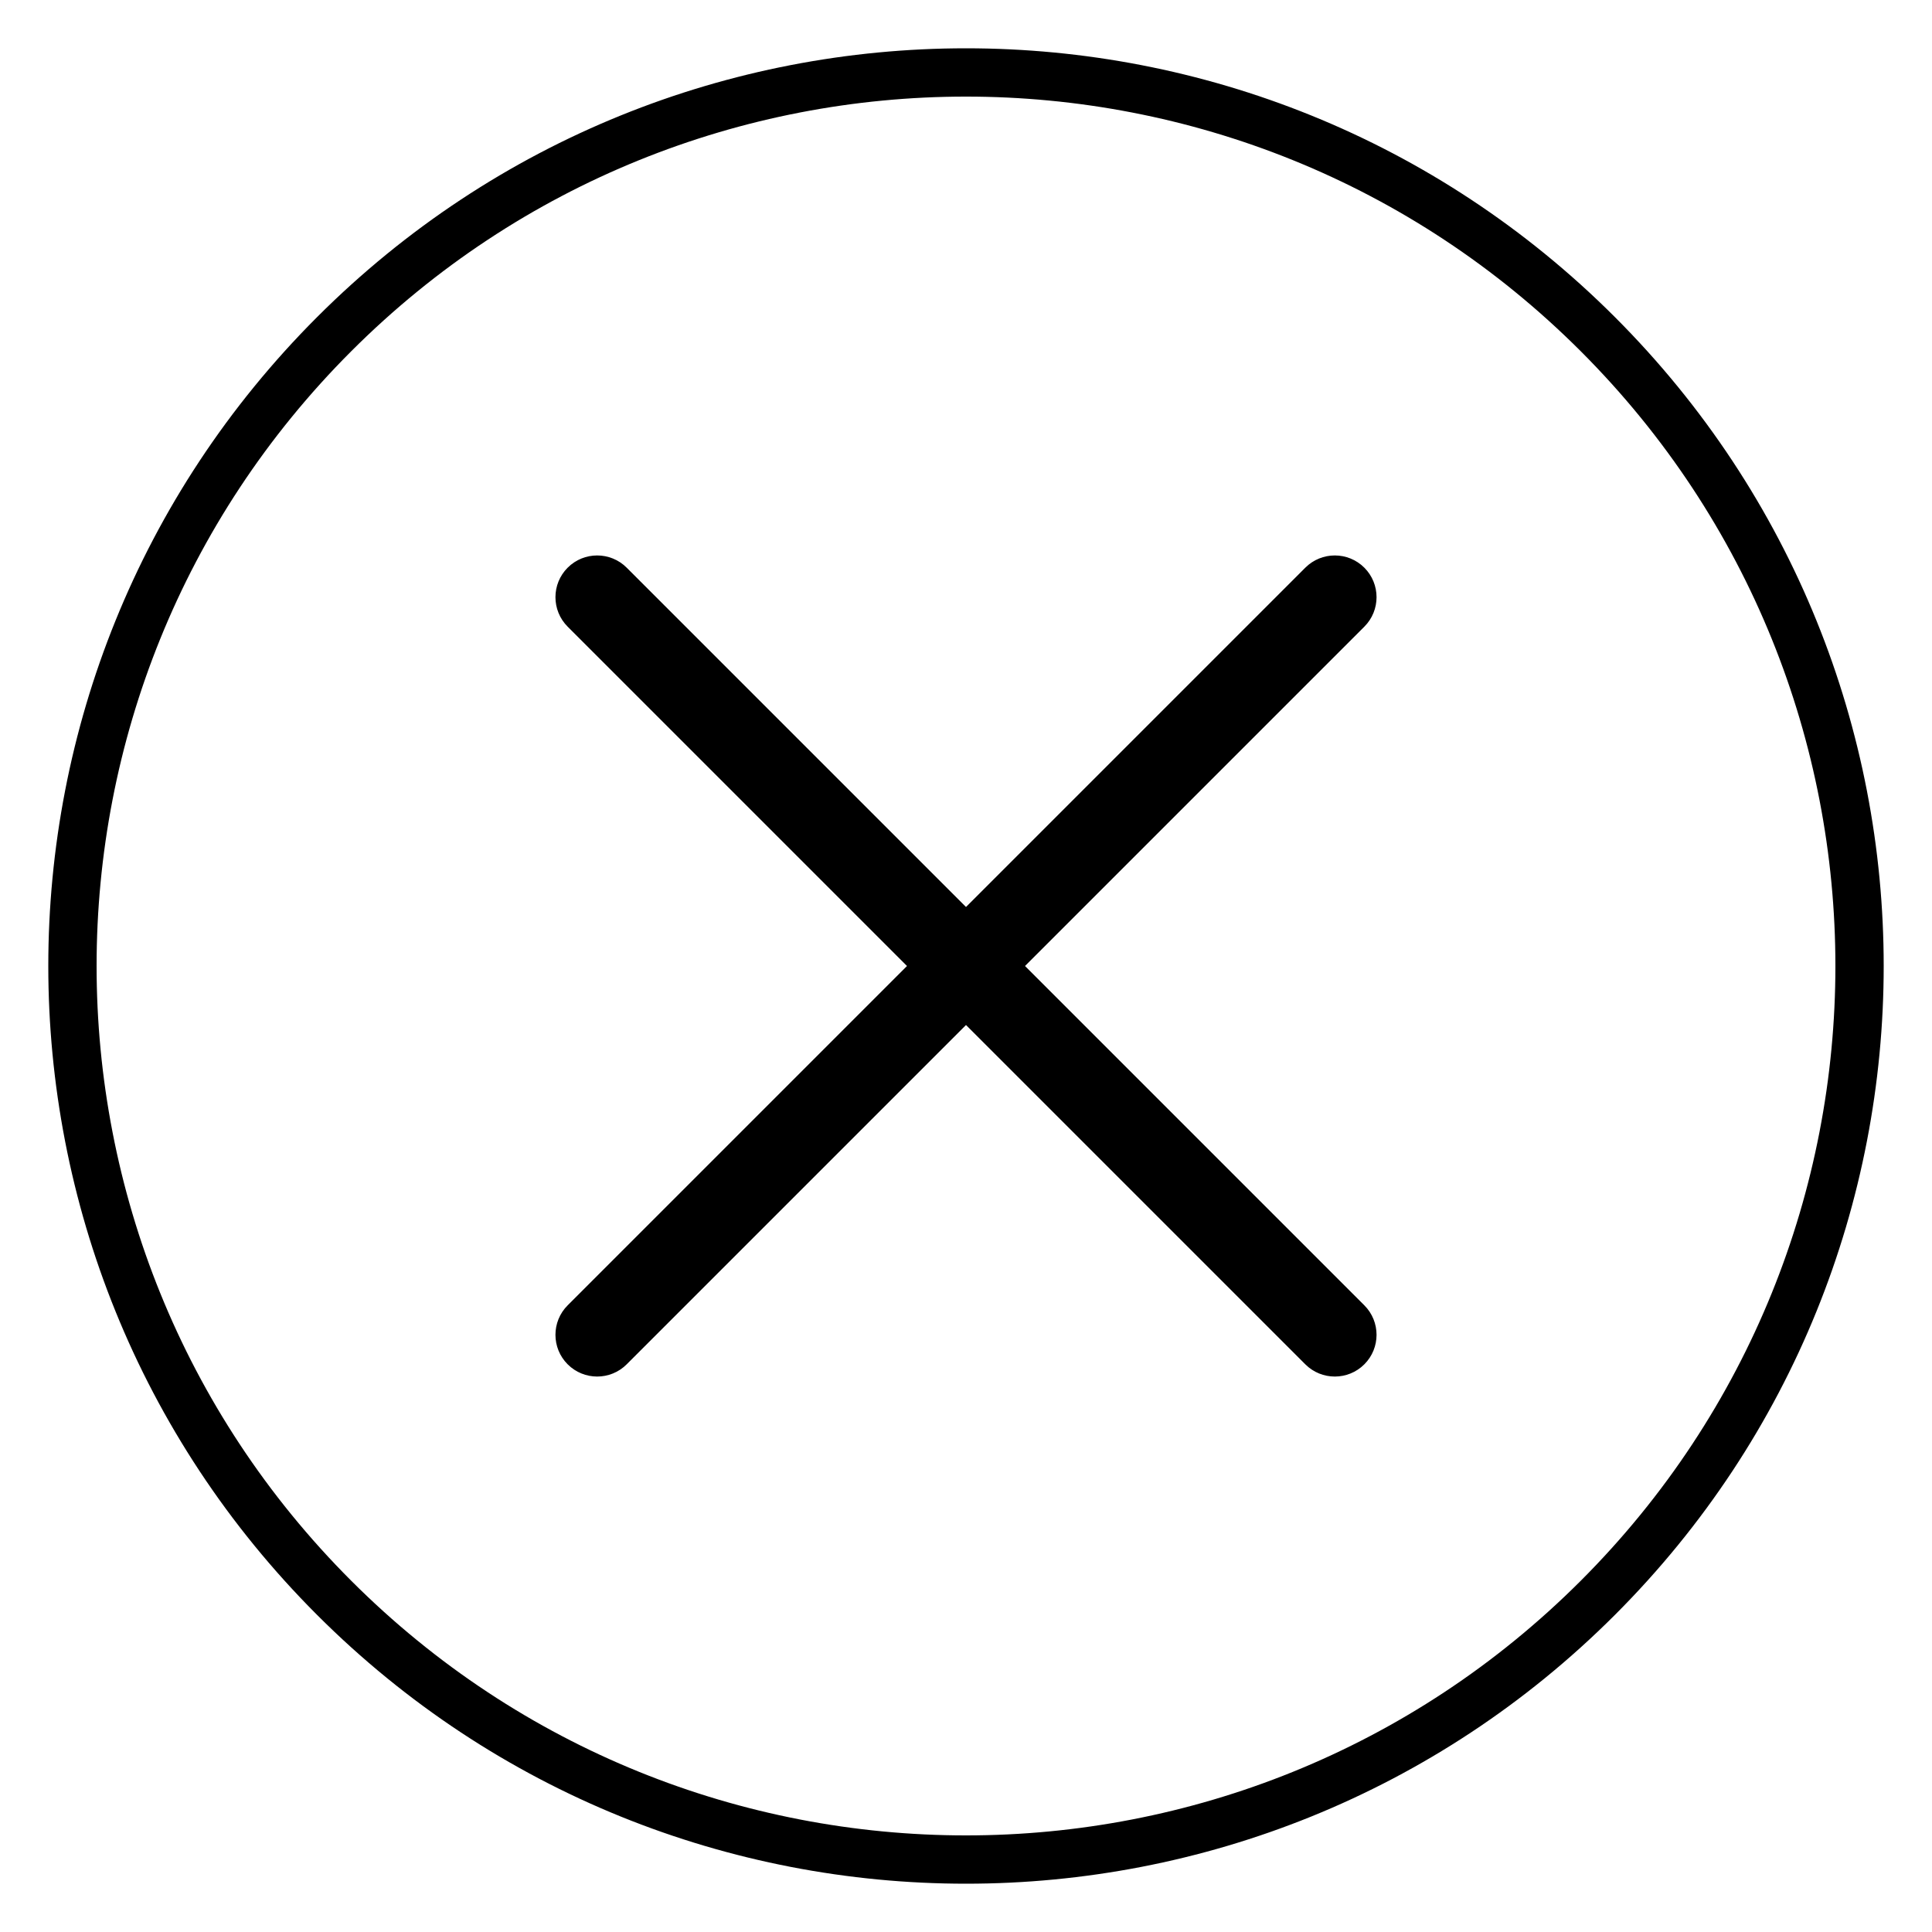 <?xml version="1.0" standalone="no"?><!DOCTYPE svg PUBLIC "-//W3C//DTD SVG 1.1//EN" "http://www.w3.org/Graphics/SVG/1.1/DTD/svg11.dtd"><svg t="1557730162888" class="icon" style="" viewBox="0 0 1024 1024" version="1.1" xmlns="http://www.w3.org/2000/svg" p-id="3382" xmlns:xlink="http://www.w3.org/1999/xlink"  ><defs><style type="text/css"></style></defs><path d="M543.277 512l179.845 179.845c8.637 8.637 8.637 22.64 0 31.277s-22.64 8.637-31.277 0L512 543.277 332.155 723.122c-8.637 8.637-22.64 8.637-31.277 0s-8.637-22.64 0-31.277L480.723 512 300.878 332.155c-8.637-8.637-8.637-22.64 0-31.277s22.64-8.637 31.277 0L512 480.723l179.845-179.845c8.637-8.637 22.64-8.637 31.277 0s8.637 22.64 0 31.277L543.277 512zM168.063 855.937c-189.95-189.951-189.95-497.923 0-687.874 189.951-189.95 497.923-189.95 687.874 0 189.95 189.951 189.95 497.923 0 687.874-189.951 189.95-497.923 189.95-687.874 0z m18.102-18.102c179.954 179.953 471.716 179.953 651.67 0 179.953-179.954 179.953-471.716 0-651.67-179.954-179.953-471.716-179.953-651.67 0-179.953 179.954-179.953 471.716 0 651.67z" fill="#000000" p-id="3383"></path></svg>